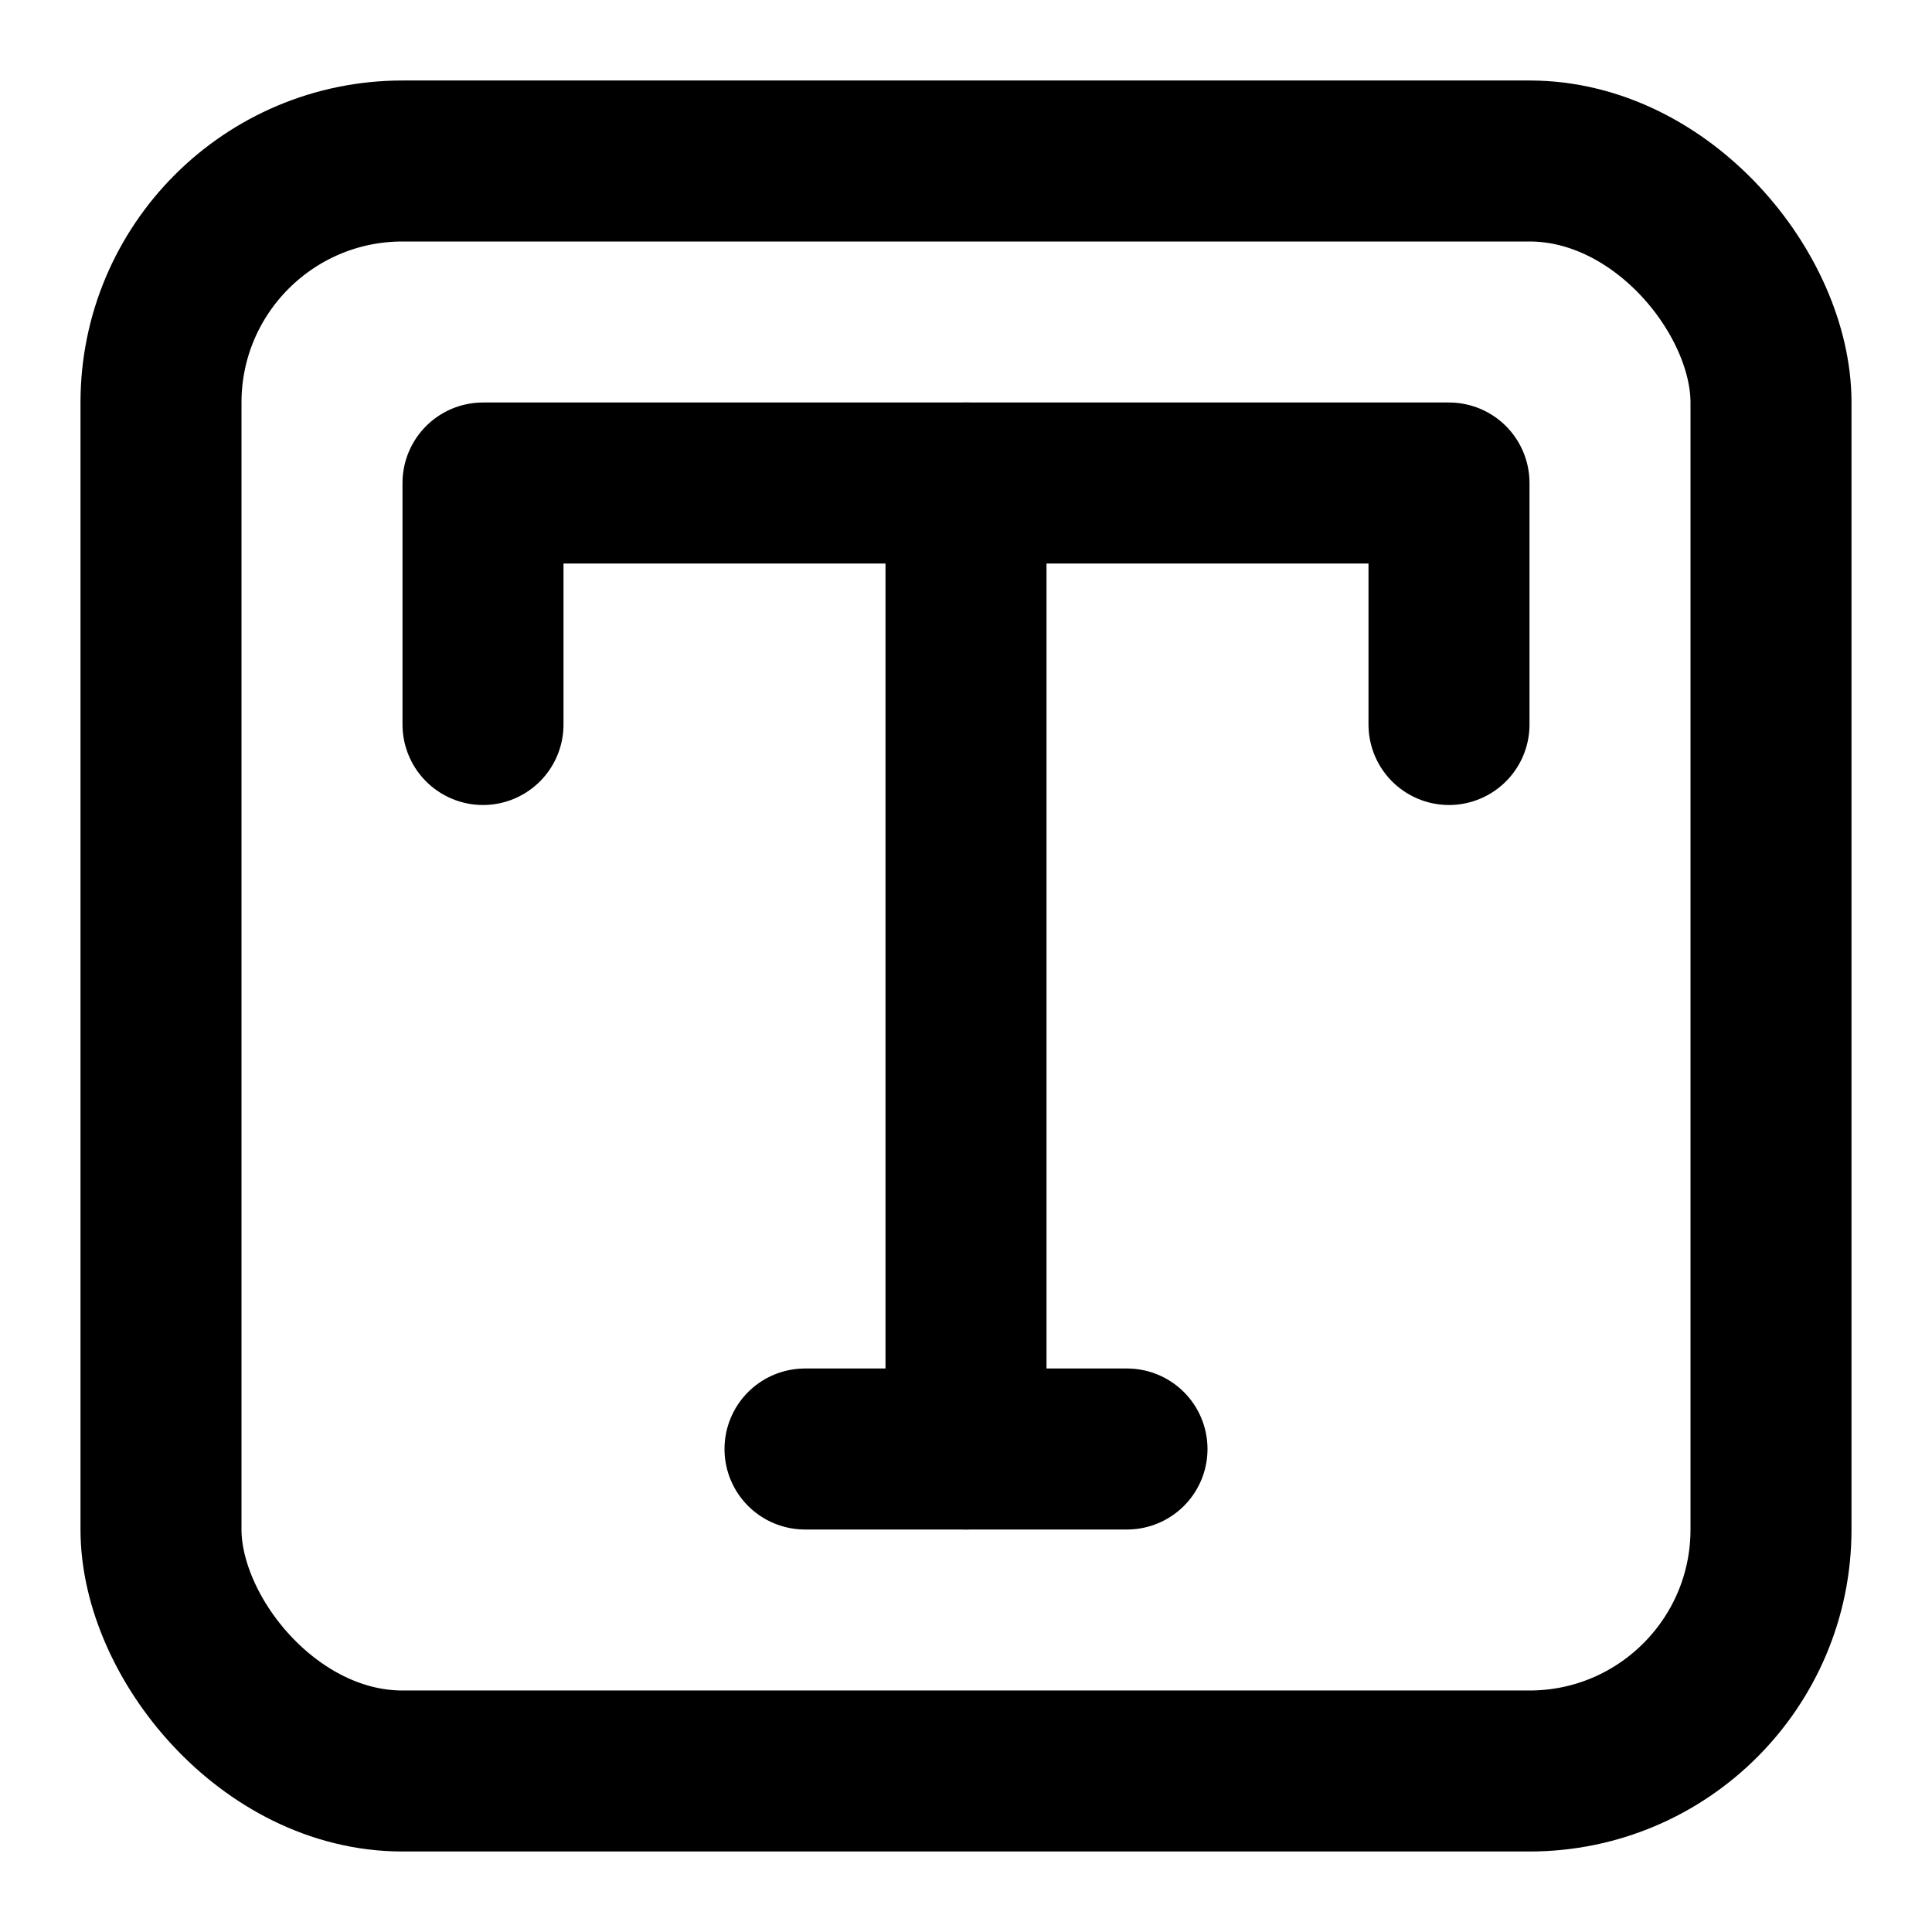 <svg width="24" height="24" viewBox="0 0 24 24" fill="none" xmlns="http://www.w3.org/2000/svg"><path d="M6 9V6H18V9" stroke="black" stroke-width="2" stroke-linecap="round" stroke-linejoin="round"/><path d="M10 18H14" stroke="black" stroke-width="2" stroke-linecap="round" stroke-linejoin="round"/><path d="M12 6V18" stroke="black" stroke-width="2" stroke-linecap="round" stroke-linejoin="round"/><rect x="2" y="2" width="20" height="20" rx="3" stroke="black" stroke-width="2"/></svg>